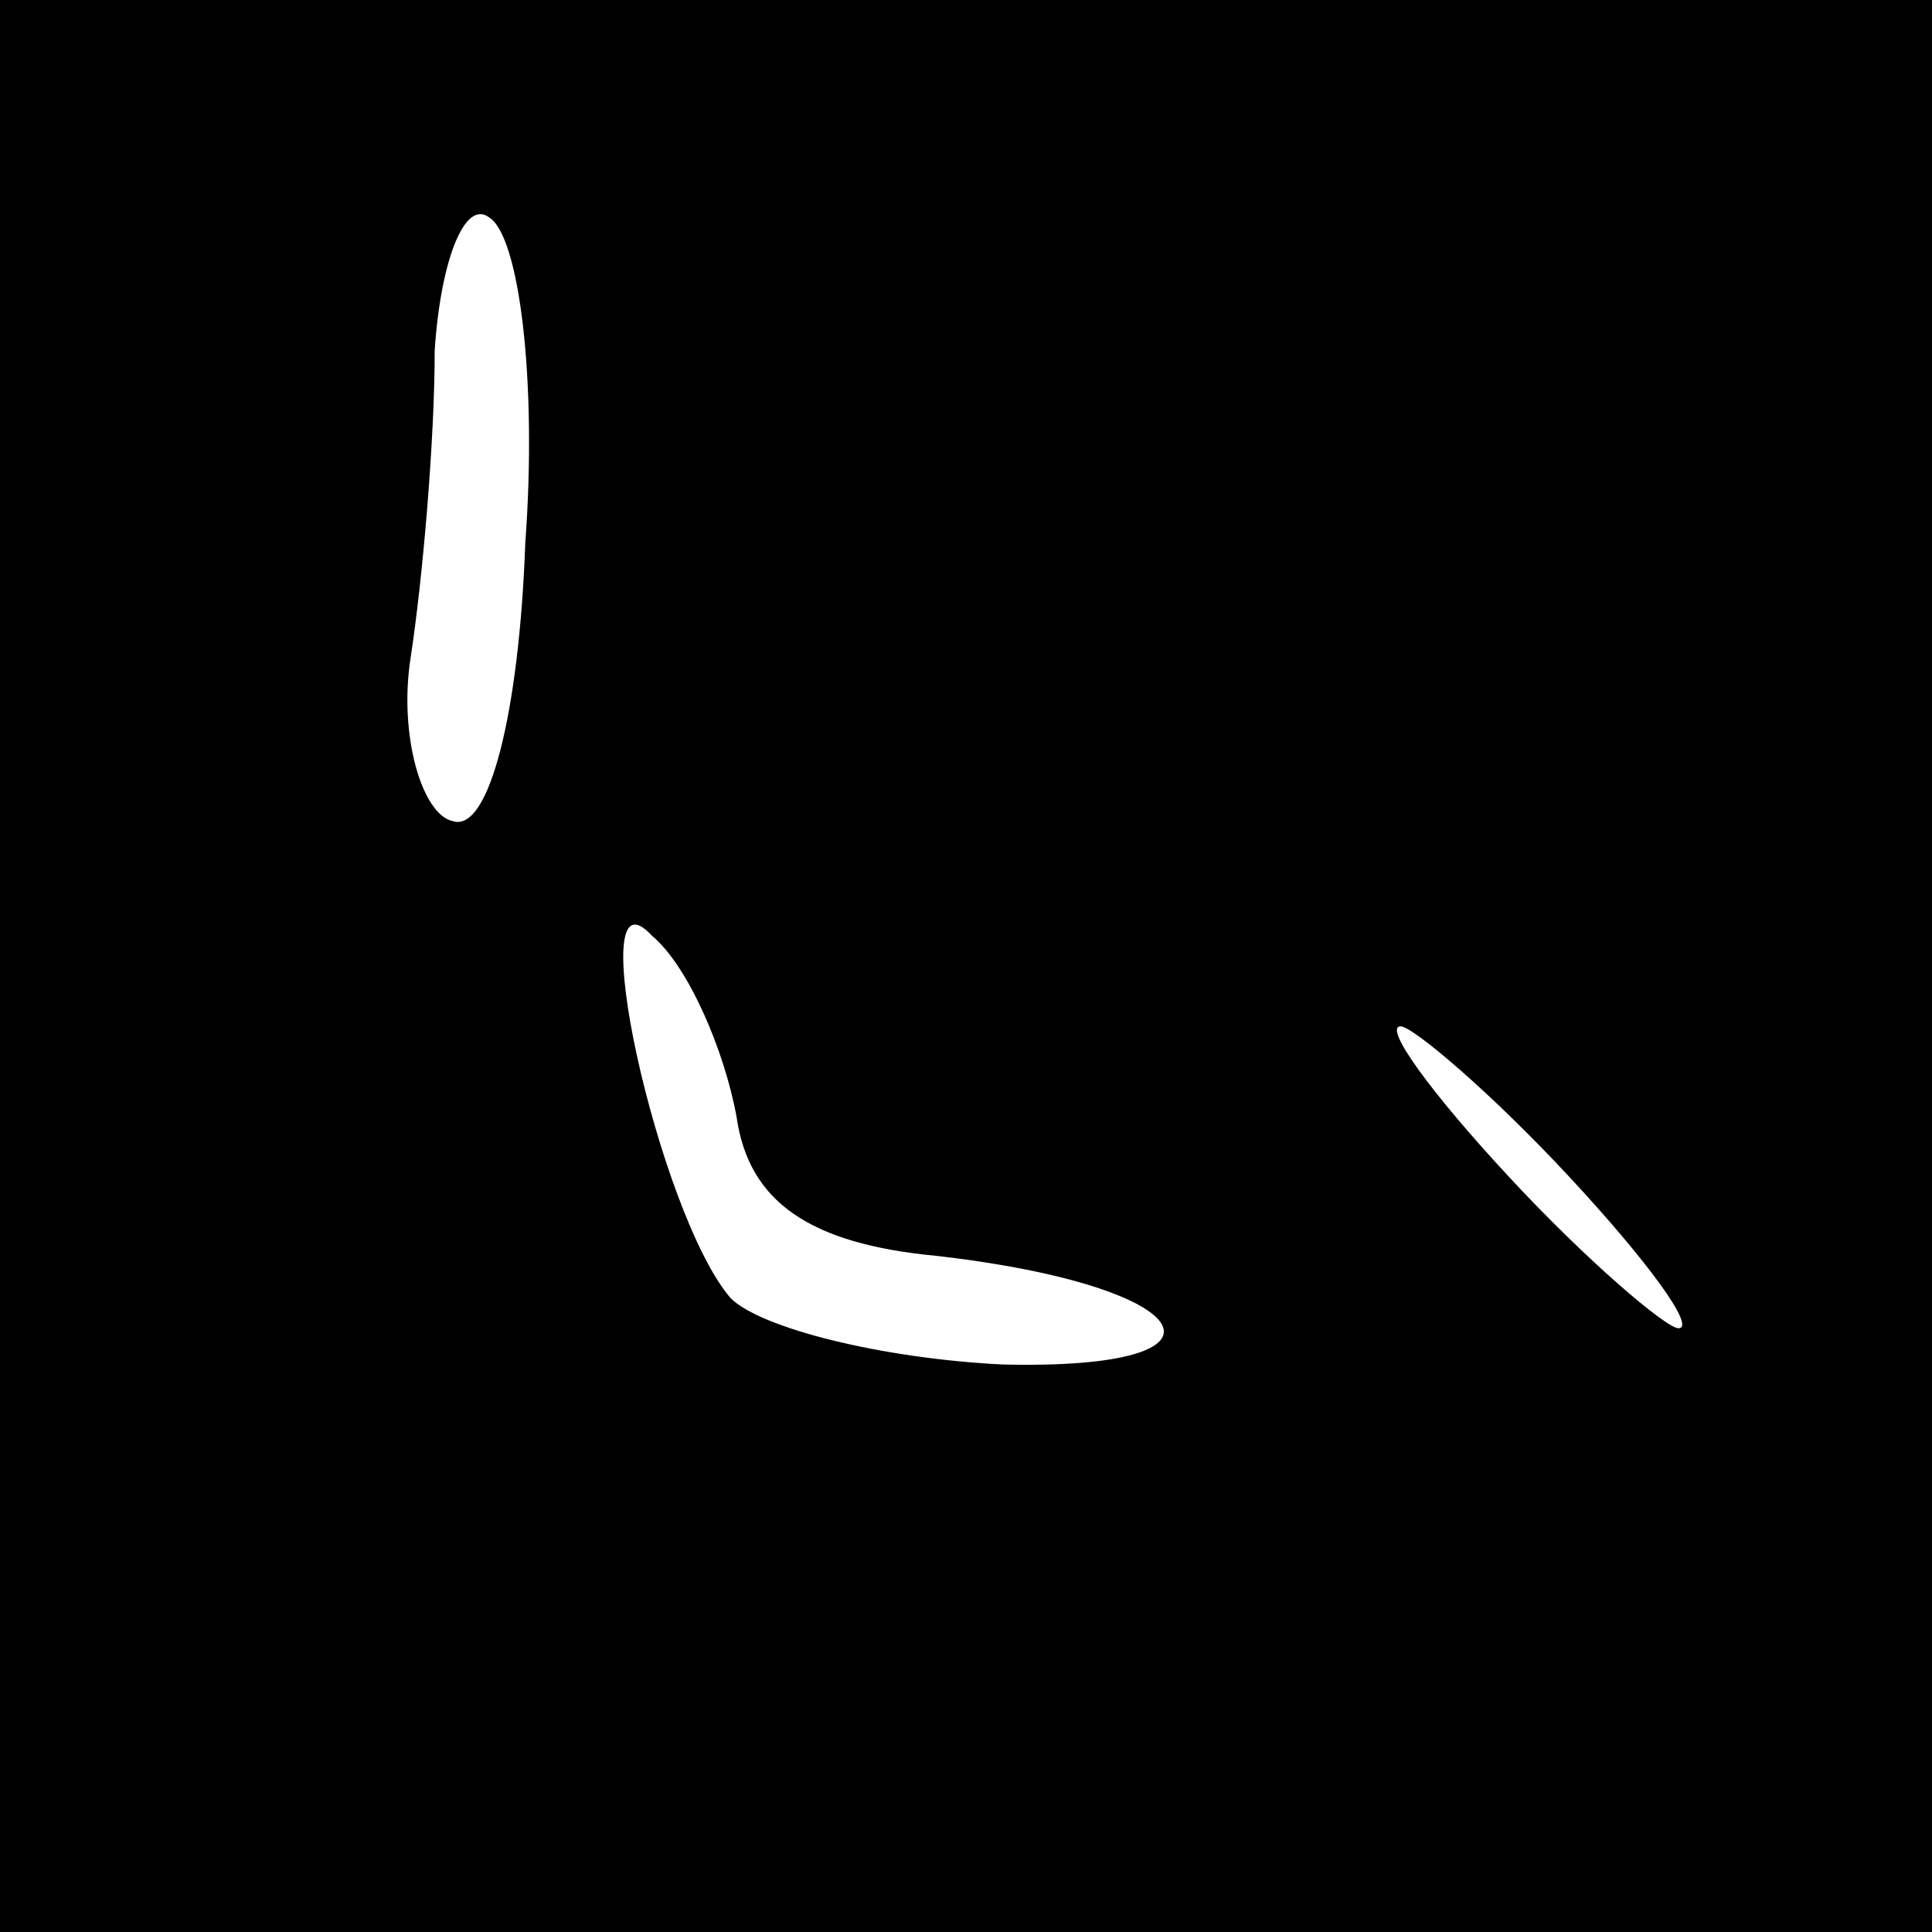 <?xml version="1.0" standalone="no"?>
<!DOCTYPE svg PUBLIC "-//W3C//DTD SVG 20010904//EN"
 "http://www.w3.org/TR/2001/REC-SVG-20010904/DTD/svg10.dtd">
<svg version="1.0" xmlns="http://www.w3.org/2000/svg"
 width="32pt" height="32pt" viewBox="0 0 32 32"
 preserveAspectRatio="xMidYMid meet">
<rect x="0" y="0" width="32" height="32" fill="#808080" stroke="none"/>
<g transform="translate(0,32) scale(0.1,-0.1)"
fill="#000000" stroke="none">
<path fill="#000000" stroke="none" d="M0 160 l0 -160 160 0 160 0 0 160 0
160 -160 0 -160 0 0 -160z"/>
<path fill="#ffffff" stroke="none" d="M87 230 c-1 -28 -6 -48 -12 -46 -5 1
-9 14 -7 27 2 13 4 36 4 51 1 15 5 25 9 22 5 -3 8 -27 6 -54z"/>
<path fill="#ffffff" stroke="none" d="M122 135 c2 -14 12 -21 33 -23 44 -5
52 -19 11 -18 -20 1 -40 6 -45 11 -12 14 -25 73 -13 60 6 -5 12 -19 14 -30z"/>
<path fill="#ffffff" stroke="none" d="M260 125 c13 -14 21 -25 18 -25 -2 0
-15 11 -28 25 -13 14 -21 25 -18 25 2 0 15 -11 28 -25z"/>
</g>
</svg>
